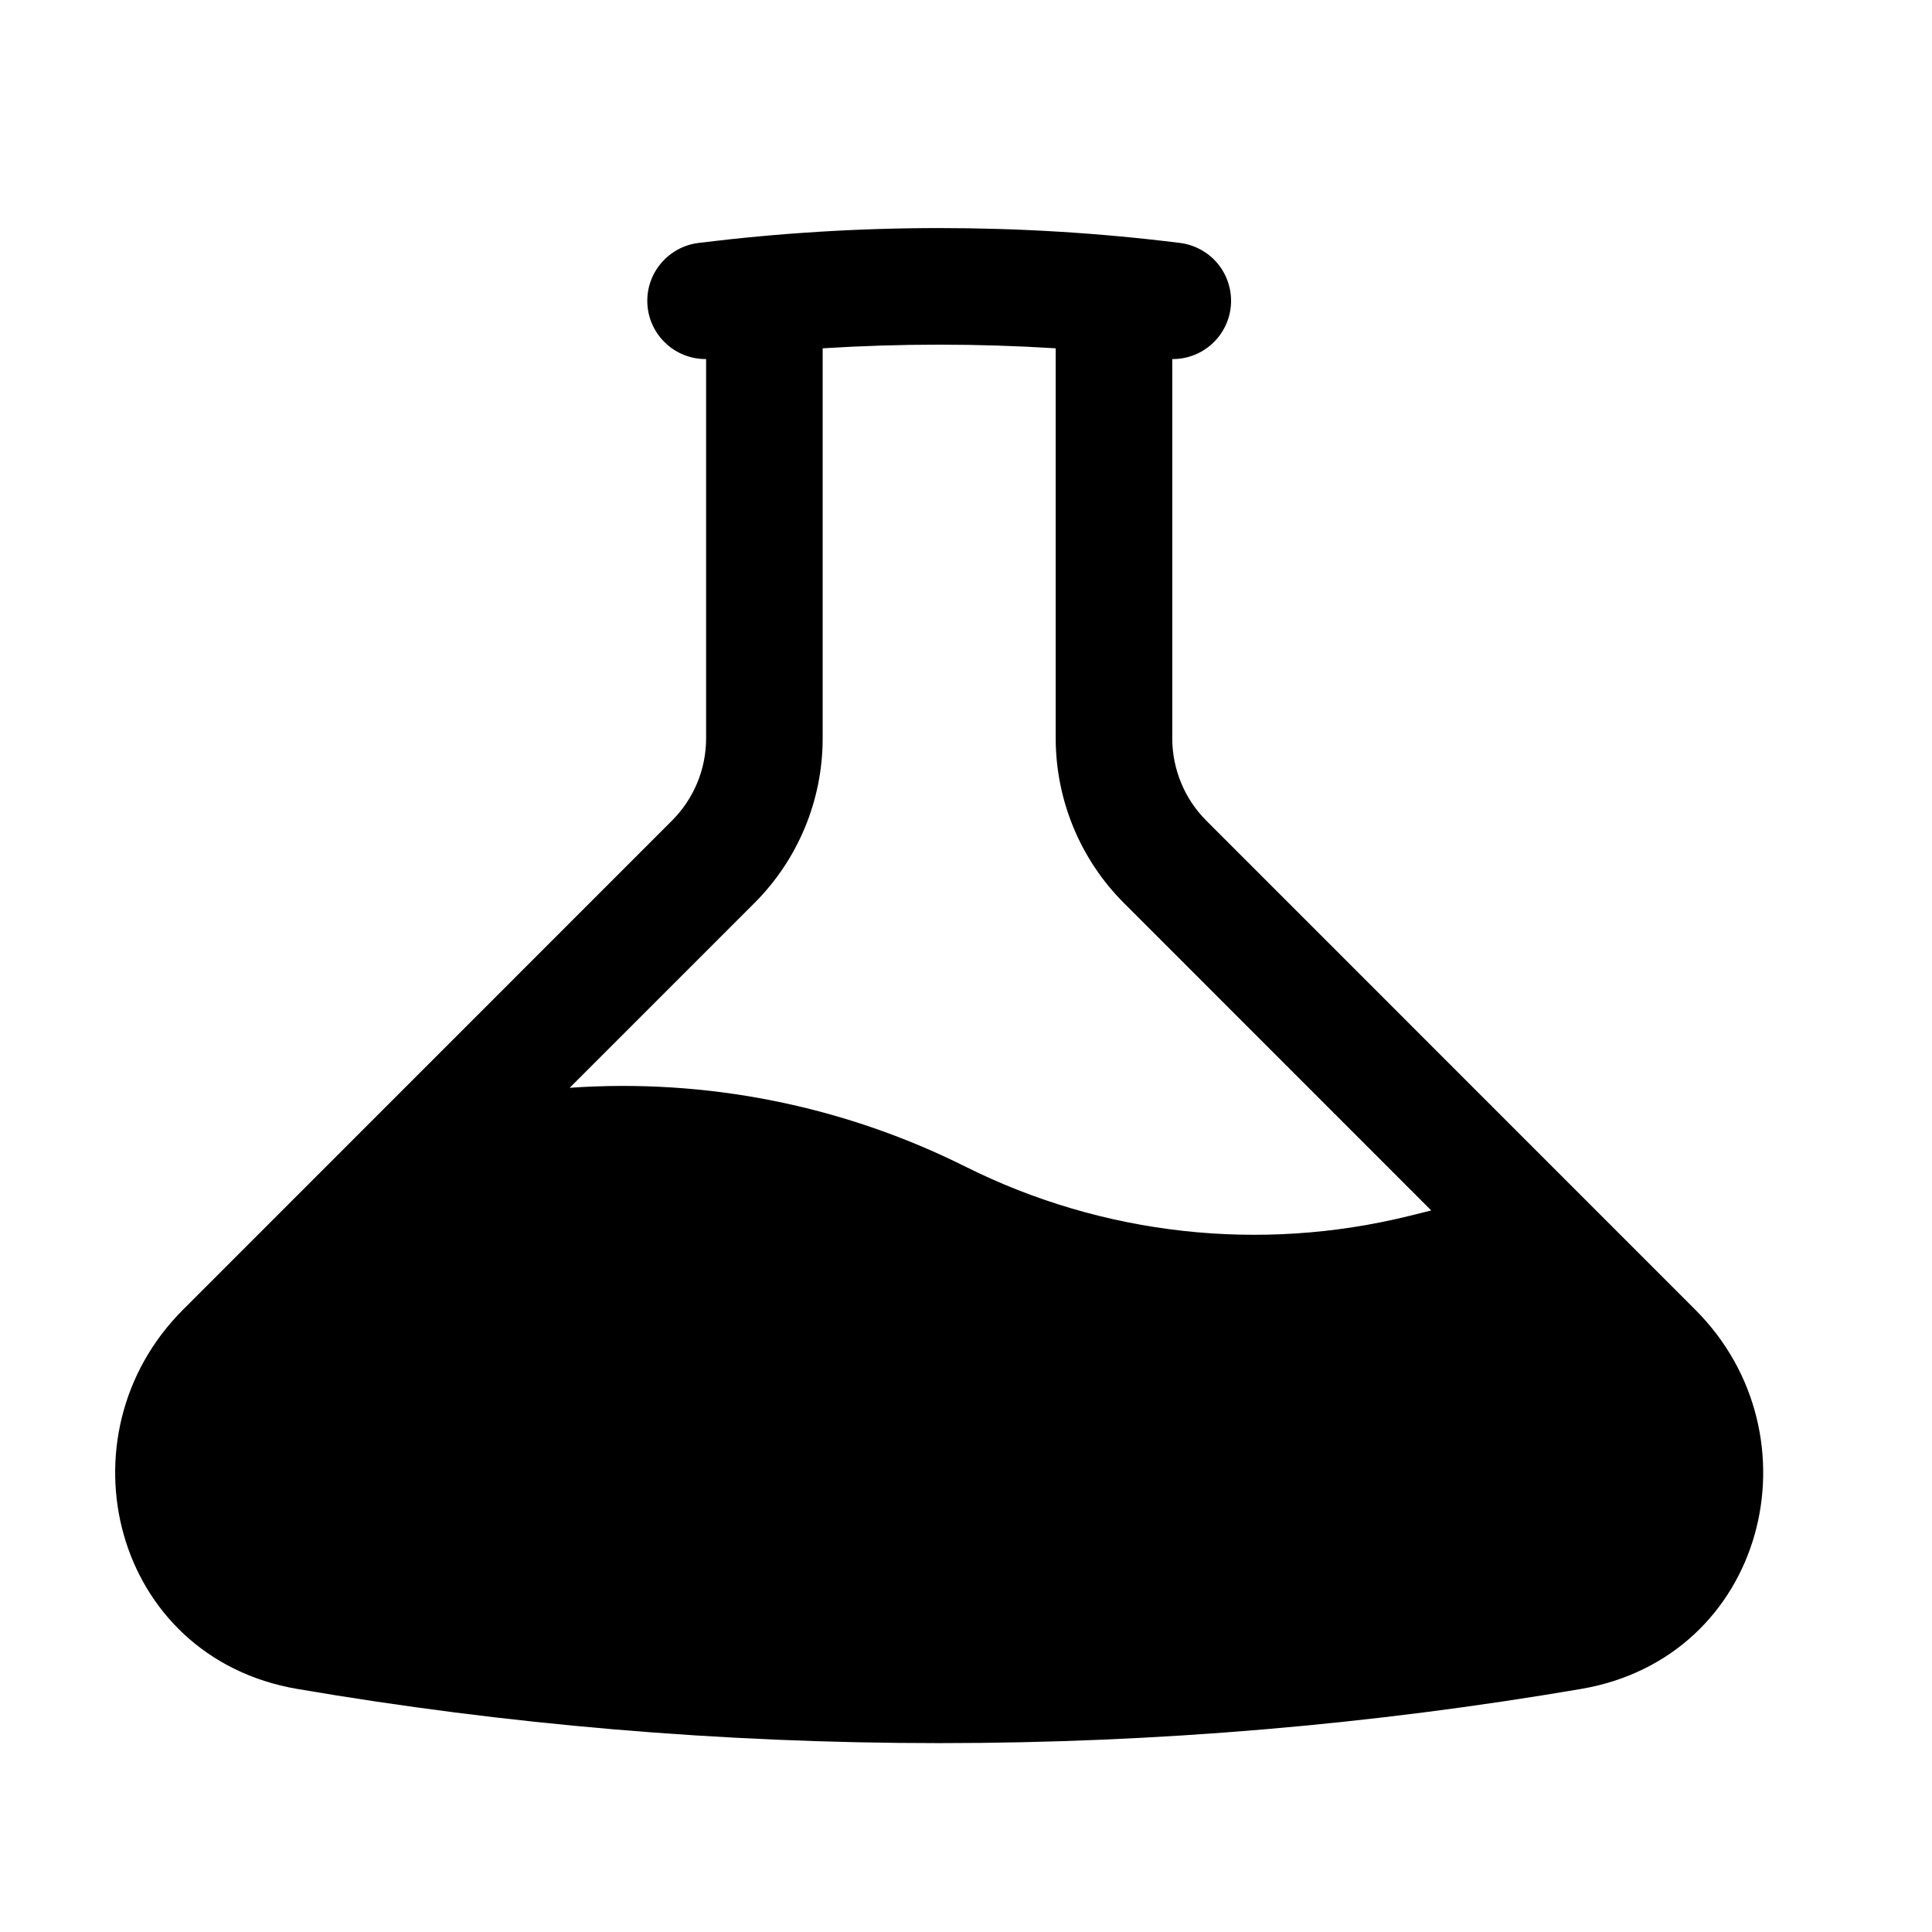 <svg viewBox="0 0 21 21" fill="none" xmlns="http://www.w3.org/2000/svg">
<path fill-rule="evenodd" clip-rule="evenodd" d="M8.942 3.786V8.026C8.942 8.698 8.675 9.342 8.199 9.817L6.192 11.824C7.676 11.72 9.161 12.015 10.492 12.68C11.985 13.427 13.695 13.617 15.316 13.217L15.557 13.157L12.218 9.817C11.742 9.342 11.476 8.698 11.475 8.026V3.786C10.632 3.733 9.785 3.733 8.942 3.786V3.786ZM12.742 3.903C12.904 3.904 13.061 3.844 13.179 3.733C13.298 3.623 13.37 3.471 13.38 3.309C13.39 3.147 13.338 2.988 13.234 2.863C13.13 2.739 12.982 2.659 12.821 2.64C11.954 2.532 11.082 2.479 10.209 2.479C9.335 2.479 8.463 2.533 7.597 2.64C7.435 2.659 7.288 2.739 7.184 2.863C7.079 2.988 7.027 3.147 7.037 3.309C7.047 3.471 7.119 3.623 7.238 3.733C7.356 3.844 7.513 3.904 7.675 3.903V8.026C7.675 8.362 7.541 8.684 7.303 8.921L1.989 14.236C0.621 15.605 1.226 18.015 3.231 18.358C5.5 18.746 7.831 18.947 10.209 18.947C12.587 18.947 14.918 18.745 17.186 18.358C19.19 18.015 19.797 15.605 18.427 14.236L13.114 8.922C12.996 8.804 12.902 8.665 12.839 8.511C12.775 8.357 12.742 8.192 12.742 8.026V3.903Z" fill="currentColor"/>
</svg>
